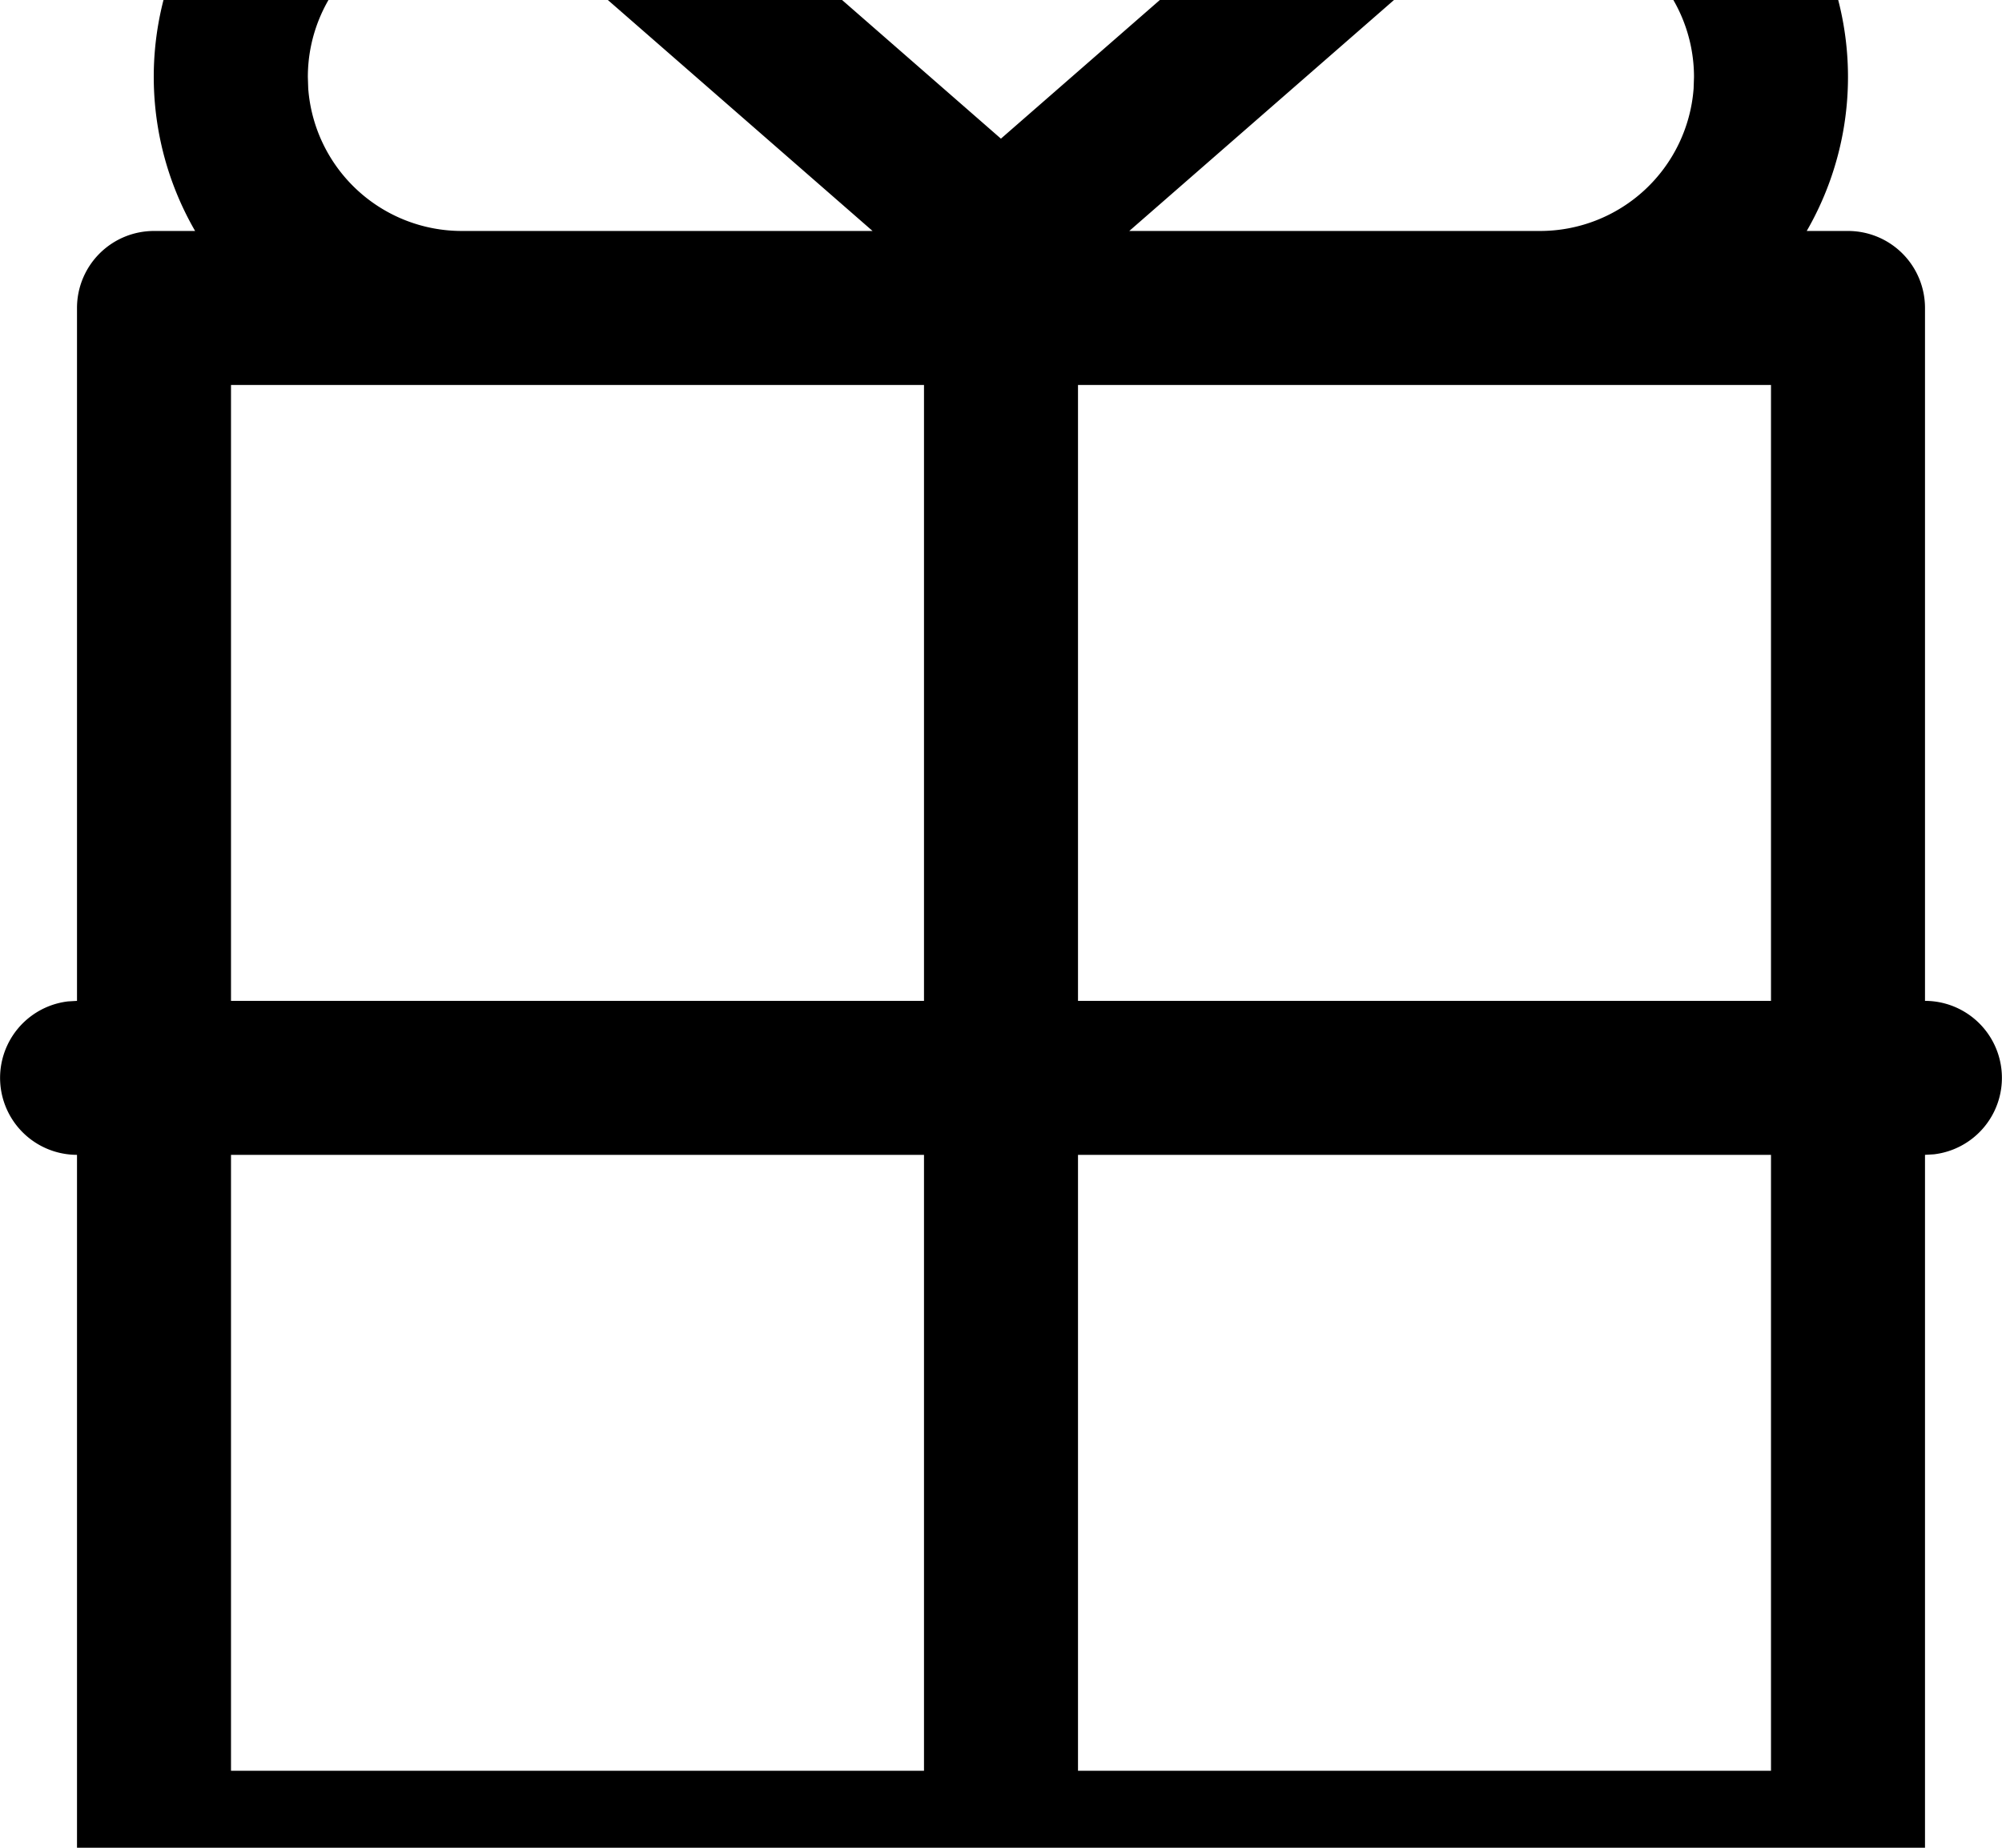 <svg width="1300" height="1200" viewBox="0 0 1300 1200" xmlns="http://www.w3.org/2000/svg"><path d="M1000-150a200 200 0 01173.2 300h26.8a50 50 0 0150 50v450a50 50 0 015.85 99.65l-5.85.35v450a50 50 0 01-50 50H700a50 50 0 01-99.65 5.85L600 1250H100a50 50 0 01-50-50V750a50 50 0 01-5.85-99.65L50 650V200a50 50 0 0150-50h26.7a200 200 0 01304.7-250.75l218.55 190.8 218.6-190.75a199 199 0 01119.25-48.95zM600 750H150v400h450V750zm550 0H700v400h450V750zm0-500H700v400h450V250zm-550 0H150v400h450V250zm400-300c-24.55 0-47.6 8.8-65.7 24.6L733.3 150H1000a100 100 0 0099.75-92.5l.25-7.5a100 100 0 00-100-100zm-700.1 0a100 100 0 00-100 100l.25 7.5A100 100 0 00299.9 150h266.7l-201-175.4A99.2 99.2 0 00299.9-50z" fill-rule="evenodd"/></svg>